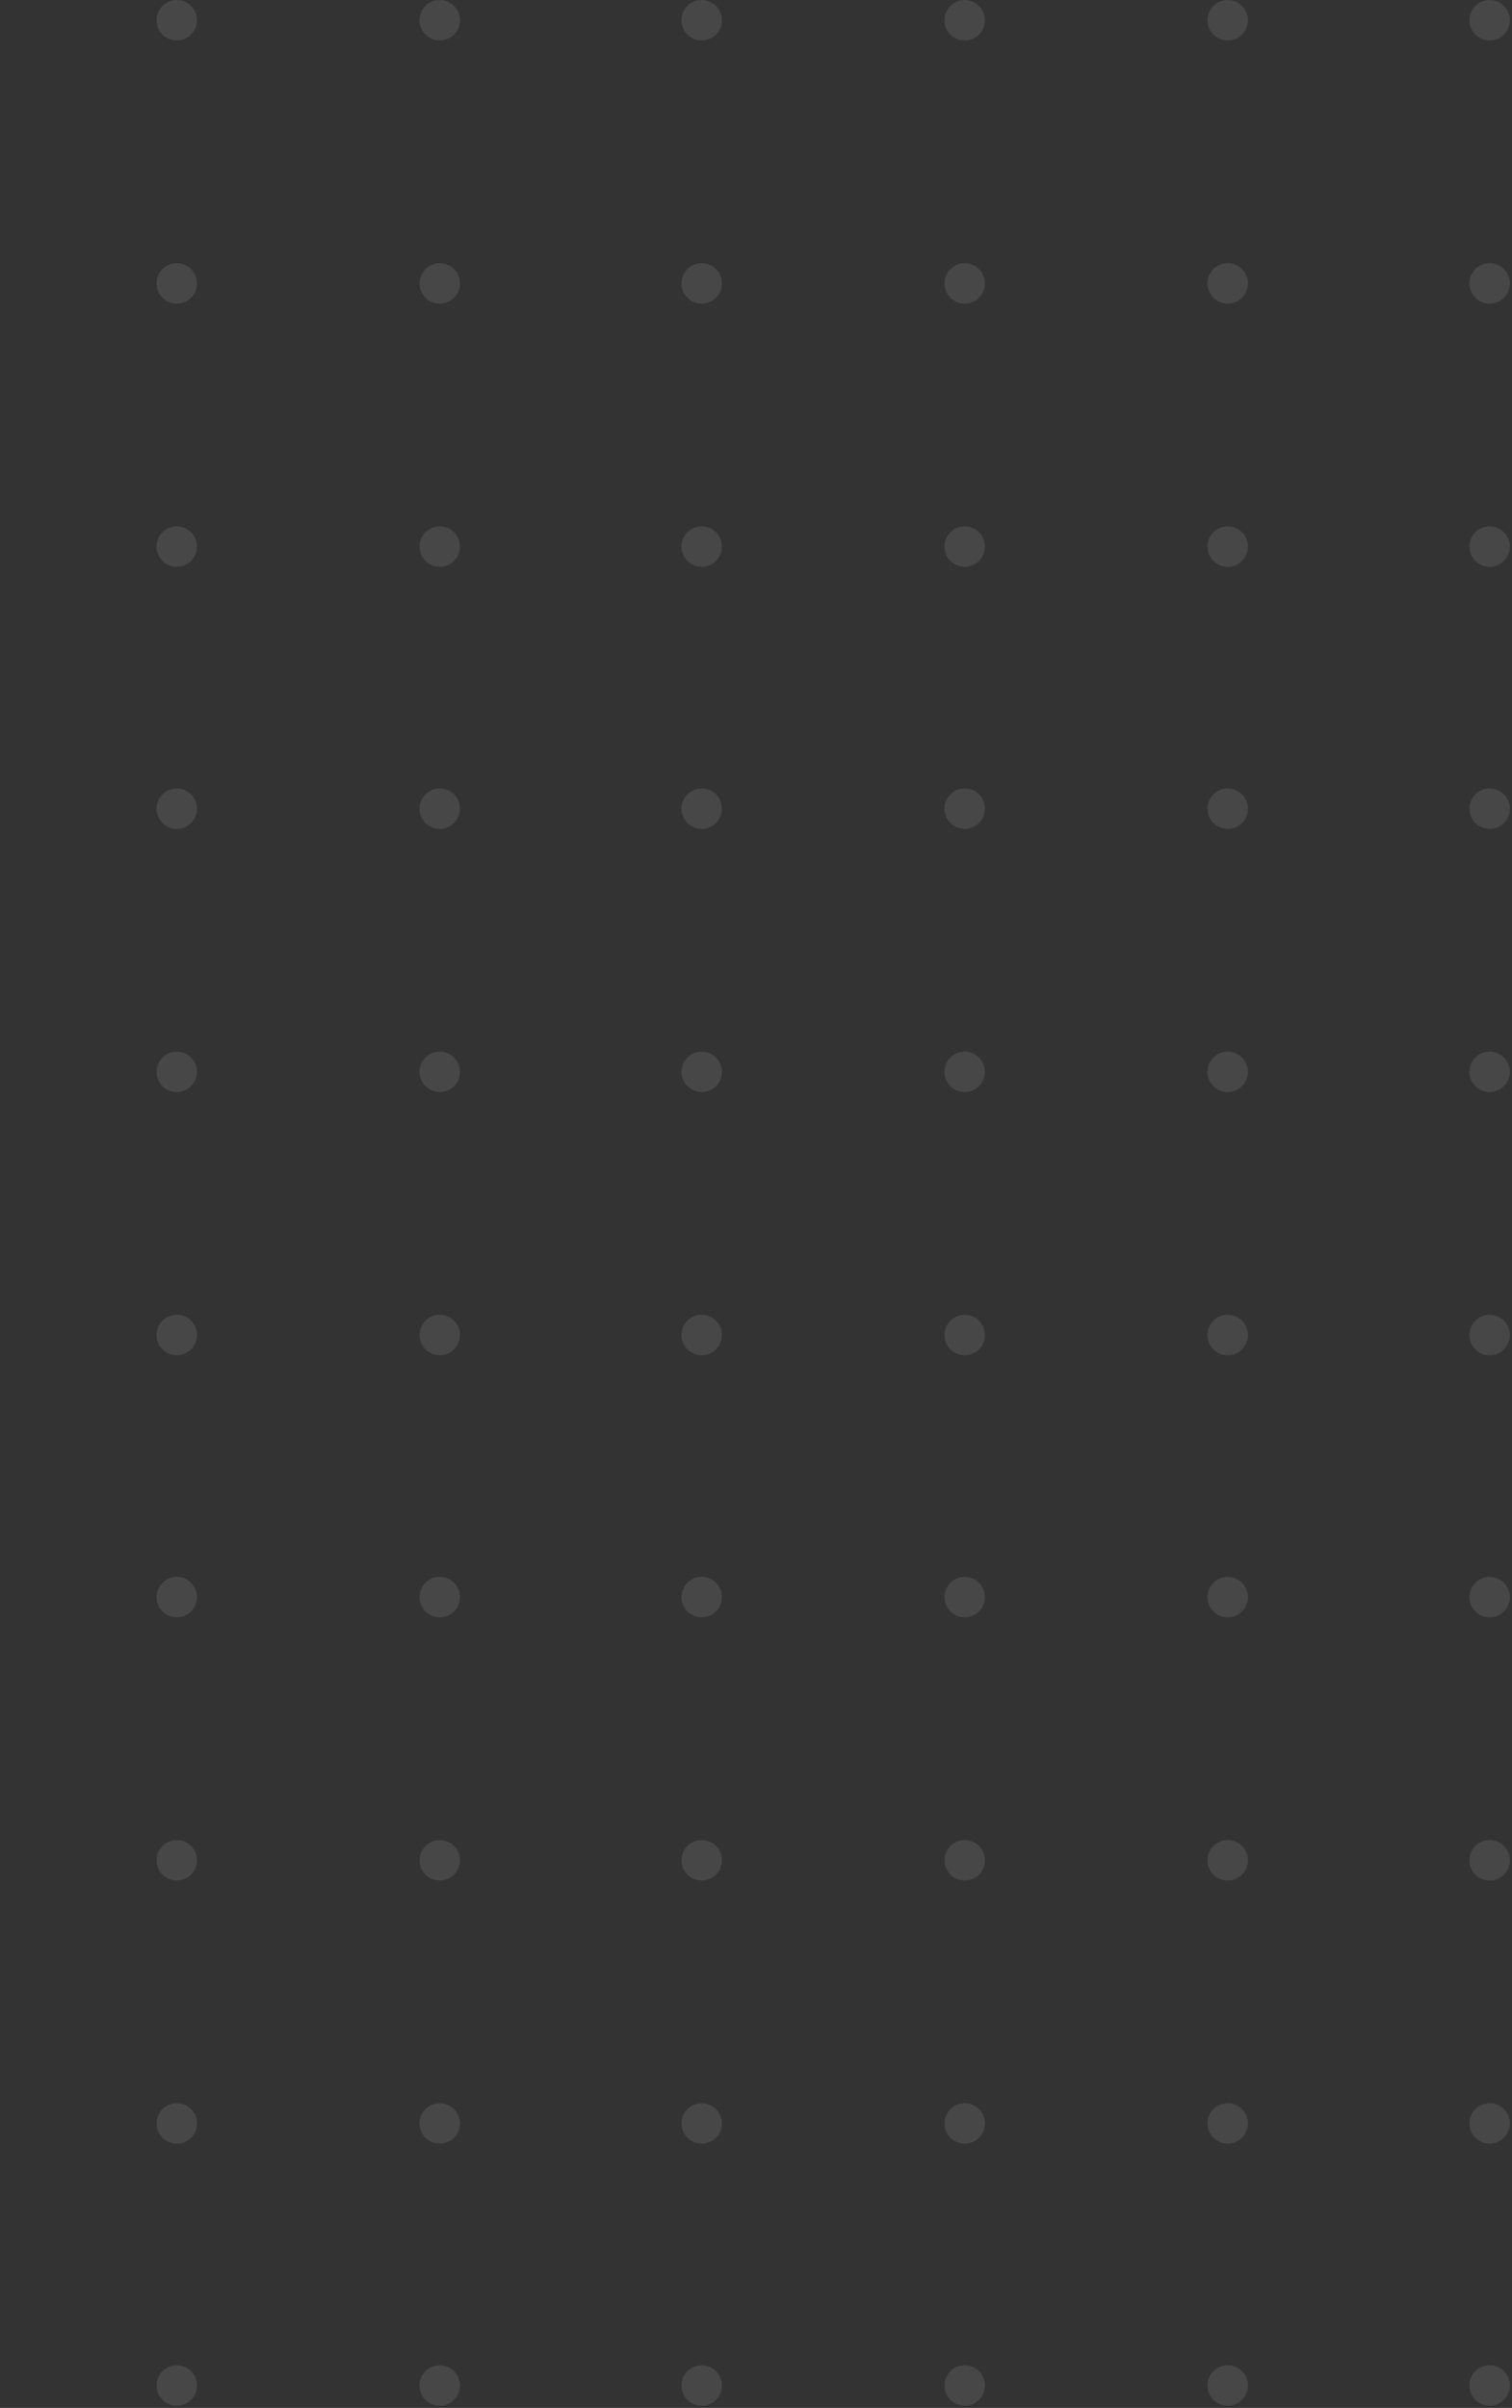 <svg width="142" height="226" viewBox="0 0 142 226" fill="none" xmlns="http://www.w3.org/2000/svg">
<rect x="0" y="0" width="142" height="226" fill="#333333" stroke="none"/>
<path d="M-82.1 3.8C-81.051 3.8 -80.2 2.949 -80.2 1.9C-80.2 0.851 -81.051 0 -82.1 0C-83.149 0 -84 0.851 -84 1.9C-84 2.949 -83.149 3.8 -82.1 3.8Z" fill="white" fill-opacity="0.1"/>
<path d="M-57.4 3.8C-56.351 3.8 -55.5 2.949 -55.5 1.9C-55.5 0.851 -56.351 0 -57.4 0C-58.449 0 -59.3 0.851 -59.3 1.9C-59.3 2.949 -58.449 3.8 -57.4 3.8Z" fill="white" fill-opacity="0.1"/>
<path d="M-32.7 3.8C-31.651 3.8 -30.8 2.949 -30.8 1.9C-30.8 0.851 -31.651 0 -32.7 0C-33.749 0 -34.6 0.851 -34.6 1.9C-34.6 2.949 -33.749 3.8 -32.7 3.8Z" fill="white" fill-opacity="0.1"/>
<path d="M-82.1 28.5C-81.051 28.5 -80.2 27.649 -80.2 26.6C-80.2 25.551 -81.051 24.7 -82.1 24.7C-83.149 24.7 -84 25.551 -84 26.6C-84 27.649 -83.149 28.5 -82.1 28.5Z" fill="white" fill-opacity="0.1"/>
<path d="M-57.4 28.5C-56.351 28.5 -55.5 27.649 -55.5 26.6C-55.5 25.551 -56.351 24.7 -57.4 24.7C-58.449 24.7 -59.3 25.551 -59.3 26.6C-59.3 27.649 -58.449 28.5 -57.4 28.5Z" fill="white" fill-opacity="0.1"/>
<path d="M-32.7 28.5C-31.651 28.5 -30.8 27.649 -30.8 26.6C-30.8 25.551 -31.651 24.7 -32.7 24.7C-33.749 24.7 -34.6 25.551 -34.6 26.6C-34.6 27.649 -33.749 28.5 -32.7 28.5Z" fill="white" fill-opacity="0.1"/>
<path d="M-82.1 53.2C-81.051 53.2 -80.2 52.349 -80.2 51.3C-80.2 50.251 -81.051 49.4 -82.1 49.4C-83.149 49.4 -84 50.251 -84 51.3C-84 52.349 -83.149 53.2 -82.1 53.2Z" fill="white" fill-opacity="0.1"/>
<path d="M-57.4 53.2C-56.351 53.2 -55.5 52.349 -55.5 51.3C-55.5 50.251 -56.351 49.4 -57.4 49.4C-58.449 49.4 -59.3 50.251 -59.3 51.3C-59.3 52.349 -58.449 53.2 -57.4 53.2Z" fill="white" fill-opacity="0.1"/>
<path d="M-32.7 53.2C-31.651 53.2 -30.8 52.349 -30.8 51.3C-30.8 50.251 -31.651 49.4 -32.7 49.4C-33.749 49.4 -34.6 50.251 -34.6 51.3C-34.6 52.349 -33.749 53.2 -32.7 53.2Z" fill="white" fill-opacity="0.1"/>
<path d="M-82.1 77.8C-81.051 77.8 -80.2 76.949 -80.2 75.9C-80.2 74.851 -81.051 74 -82.1 74C-83.149 74 -84 74.851 -84 75.9C-84 76.949 -83.149 77.8 -82.1 77.8Z" fill="white" fill-opacity="0.1"/>
<path d="M-57.4 77.8C-56.351 77.8 -55.5 76.949 -55.5 75.9C-55.5 74.851 -56.351 74 -57.4 74C-58.449 74 -59.3 74.851 -59.3 75.9C-59.3 76.949 -58.449 77.8 -57.4 77.8Z" fill="white" fill-opacity="0.1"/>
<path d="M-32.7 77.8C-31.651 77.8 -30.8 76.949 -30.8 75.9C-30.8 74.851 -31.651 74 -32.7 74C-33.749 74 -34.6 74.851 -34.6 75.9C-34.6 76.949 -33.749 77.8 -32.7 77.8Z" fill="white" fill-opacity="0.1"/>
<path d="M-82.1 102.5C-81.051 102.5 -80.2 101.649 -80.2 100.6C-80.2 99.551 -81.051 98.7 -82.1 98.7C-83.149 98.7 -84 99.551 -84 100.6C-84 101.649 -83.149 102.5 -82.1 102.5Z" fill="white" fill-opacity="0.1"/>
<path d="M-57.4 102.5C-56.351 102.5 -55.5 101.649 -55.5 100.6C-55.5 99.551 -56.351 98.7 -57.4 98.7C-58.449 98.7 -59.3 99.551 -59.3 100.6C-59.3 101.649 -58.449 102.5 -57.4 102.5Z" fill="white" fill-opacity="0.1"/>
<path d="M-32.7 102.5C-31.651 102.5 -30.8 101.649 -30.8 100.6C-30.8 99.551 -31.651 98.7 -32.7 98.7C-33.749 98.7 -34.6 99.551 -34.6 100.6C-34.6 101.649 -33.749 102.5 -32.7 102.5Z" fill="white" fill-opacity="0.1"/>
<path d="M-82.1 127.2C-81.051 127.2 -80.2 126.349 -80.2 125.3C-80.2 124.251 -81.051 123.4 -82.1 123.4C-83.149 123.4 -84 124.251 -84 125.3C-84 126.349 -83.149 127.2 -82.1 127.2Z" fill="white" fill-opacity="0.1"/>
<path d="M-57.4 127.2C-56.351 127.2 -55.5 126.349 -55.5 125.3C-55.5 124.251 -56.351 123.4 -57.4 123.4C-58.449 123.4 -59.3 124.251 -59.3 125.3C-59.3 126.349 -58.449 127.2 -57.4 127.2Z" fill="white" fill-opacity="0.1"/>
<path d="M-32.7 127.2C-31.651 127.2 -30.8 126.349 -30.8 125.3C-30.8 124.251 -31.651 123.4 -32.7 123.4C-33.749 123.4 -34.6 124.251 -34.6 125.3C-34.6 126.349 -33.749 127.2 -32.7 127.2Z" fill="white" fill-opacity="0.1"/>
<path d="M-82.1 151.8C-81.051 151.8 -80.2 150.949 -80.2 149.9C-80.2 148.851 -81.051 148 -82.1 148C-83.149 148 -84 148.851 -84 149.9C-84 150.949 -83.149 151.8 -82.1 151.8Z" fill="white" fill-opacity="0.1"/>
<path d="M-57.4 151.8C-56.351 151.8 -55.5 150.949 -55.5 149.9C-55.5 148.851 -56.351 148 -57.4 148C-58.449 148 -59.3 148.851 -59.3 149.9C-59.3 150.949 -58.449 151.8 -57.4 151.8Z" fill="white" fill-opacity="0.1"/>
<path d="M-32.7 151.8C-31.651 151.8 -30.8 150.949 -30.8 149.9C-30.8 148.851 -31.651 148 -32.7 148C-33.749 148 -34.6 148.851 -34.6 149.9C-34.6 150.949 -33.749 151.8 -32.7 151.8Z" fill="white" fill-opacity="0.1"/>
<path d="M-82.1 176.5C-81.051 176.5 -80.2 175.649 -80.2 174.6C-80.2 173.551 -81.051 172.7 -82.1 172.7C-83.149 172.7 -84 173.551 -84 174.6C-84 175.649 -83.149 176.5 -82.1 176.5Z" fill="white" fill-opacity="0.1"/>
<path d="M-57.4 176.5C-56.351 176.5 -55.5 175.649 -55.5 174.6C-55.5 173.551 -56.351 172.7 -57.4 172.7C-58.449 172.7 -59.3 173.551 -59.3 174.6C-59.3 175.649 -58.449 176.5 -57.4 176.5Z" fill="white" fill-opacity="0.1"/>
<path d="M-32.7 176.5C-31.651 176.5 -30.8 175.649 -30.8 174.6C-30.8 173.551 -31.651 172.7 -32.7 172.7C-33.749 172.7 -34.6 173.551 -34.6 174.6C-34.6 175.649 -33.749 176.5 -32.7 176.5Z" fill="white" fill-opacity="0.1"/>
<path d="M-82.1 201.2C-81.051 201.2 -80.2 200.349 -80.2 199.3C-80.2 198.251 -81.051 197.4 -82.1 197.4C-83.149 197.4 -84 198.251 -84 199.3C-84 200.349 -83.149 201.2 -82.1 201.2Z" fill="white" fill-opacity="0.1"/>
<path d="M-57.4 201.2C-56.351 201.2 -55.5 200.349 -55.5 199.3C-55.5 198.251 -56.351 197.4 -57.4 197.4C-58.449 197.4 -59.3 198.251 -59.3 199.3C-59.3 200.349 -58.449 201.2 -57.4 201.2Z" fill="white" fill-opacity="0.1"/>
<path d="M-32.7 201.2C-31.651 201.2 -30.8 200.349 -30.8 199.3C-30.8 198.251 -31.651 197.4 -32.7 197.4C-33.749 197.4 -34.6 198.251 -34.6 199.3C-34.6 200.349 -33.749 201.2 -32.7 201.2Z" fill="white" fill-opacity="0.1"/>
<path d="M-82.1 225.8C-81.051 225.8 -80.2 224.949 -80.2 223.9C-80.2 222.851 -81.051 222 -82.1 222C-83.149 222 -84 222.851 -84 223.9C-84 224.949 -83.149 225.8 -82.1 225.8Z" fill="white" fill-opacity="0.1"/>
<path d="M-57.4 225.8C-56.351 225.8 -55.5 224.949 -55.5 223.9C-55.5 222.851 -56.351 222 -57.4 222C-58.449 222 -59.3 222.851 -59.3 223.9C-59.3 224.949 -58.449 225.8 -57.4 225.8Z" fill="white" fill-opacity="0.1"/>
<path d="M-32.7 225.8C-31.651 225.8 -30.8 224.949 -30.8 223.9C-30.8 222.851 -31.651 222 -32.7 222C-33.749 222 -34.6 222.851 -34.6 223.9C-34.6 224.949 -33.749 225.8 -32.7 225.8Z" fill="white" fill-opacity="0.1"/>
<path d="M-8.1 3.8C-7.051 3.8 -6.2 2.949 -6.2 1.9C-6.2 0.851 -7.051 0 -8.1 0C-9.149 0 -10 0.851 -10 1.9C-10 2.949 -9.149 3.8 -8.1 3.8Z" fill="white" fill-opacity="0.1"/>
<path d="M16.6 3.8C17.649 3.8 18.5 2.949 18.5 1.9C18.5 0.851 17.649 0 16.6 0C15.551 0 14.7 0.851 14.7 1.9C14.7 2.949 15.551 3.8 16.6 3.8Z" fill="white" fill-opacity="0.1"/>
<path d="M-8.1 28.5C-7.051 28.5 -6.2 27.649 -6.2 26.6C-6.2 25.551 -7.051 24.7 -8.1 24.7C-9.149 24.7 -10 25.551 -10 26.6C-10 27.649 -9.149 28.5 -8.1 28.5Z" fill="white" fill-opacity="0.1"/>
<path d="M16.6 28.5C17.649 28.5 18.5 27.649 18.5 26.6C18.5 25.551 17.649 24.7 16.6 24.7C15.551 24.7 14.7 25.551 14.7 26.6C14.7 27.649 15.551 28.5 16.6 28.5Z" fill="white" fill-opacity="0.1"/>
<path d="M-8.1 53.2C-7.051 53.2 -6.2 52.349 -6.2 51.3C-6.2 50.251 -7.051 49.4 -8.1 49.4C-9.149 49.4 -10 50.251 -10 51.3C-10 52.349 -9.149 53.2 -8.1 53.2Z" fill="white" fill-opacity="0.1"/>
<path d="M16.6 53.2C17.649 53.2 18.5 52.349 18.5 51.3C18.5 50.251 17.649 49.4 16.6 49.4C15.551 49.4 14.7 50.251 14.7 51.3C14.7 52.349 15.551 53.2 16.6 53.2Z" fill="white" fill-opacity="0.1"/>
<path d="M-8.1 77.8C-7.051 77.8 -6.2 76.949 -6.2 75.9C-6.2 74.851 -7.051 74 -8.1 74C-9.149 74 -10 74.851 -10 75.9C-10 76.949 -9.149 77.8 -8.1 77.8Z" fill="white" fill-opacity="0.1"/>
<path d="M16.6 77.8C17.649 77.8 18.5 76.949 18.5 75.9C18.5 74.851 17.649 74 16.6 74C15.551 74 14.7 74.851 14.7 75.9C14.7 76.949 15.551 77.8 16.6 77.8Z" fill="white" fill-opacity="0.1"/>
<path d="M-8.1 102.5C-7.051 102.5 -6.2 101.649 -6.2 100.6C-6.2 99.551 -7.051 98.7 -8.1 98.7C-9.149 98.7 -10 99.551 -10 100.6C-10 101.649 -9.149 102.5 -8.1 102.5Z" fill="white" fill-opacity="0.1"/>
<path d="M16.6 102.5C17.649 102.5 18.5 101.649 18.5 100.6C18.5 99.551 17.649 98.7 16.6 98.7C15.551 98.7 14.7 99.551 14.7 100.6C14.7 101.649 15.551 102.5 16.6 102.5Z" fill="white" fill-opacity="0.1"/>
<path d="M-8.1 127.2C-7.051 127.2 -6.2 126.349 -6.2 125.3C-6.2 124.251 -7.051 123.4 -8.1 123.4C-9.149 123.4 -10 124.251 -10 125.3C-10 126.349 -9.149 127.2 -8.1 127.2Z" fill="white" fill-opacity="0.1"/>
<path d="M16.6 127.2C17.649 127.2 18.5 126.349 18.5 125.3C18.5 124.251 17.649 123.4 16.6 123.4C15.551 123.4 14.7 124.251 14.7 125.3C14.7 126.349 15.551 127.2 16.6 127.2Z" fill="white" fill-opacity="0.1"/>
<path d="M-8.1 151.8C-7.051 151.8 -6.2 150.949 -6.2 149.9C-6.2 148.851 -7.051 148 -8.1 148C-9.149 148 -10 148.851 -10 149.9C-10 150.949 -9.149 151.8 -8.1 151.8Z" fill="white" fill-opacity="0.1"/>
<path d="M16.6 151.8C17.649 151.8 18.5 150.949 18.5 149.9C18.5 148.851 17.649 148 16.6 148C15.551 148 14.7 148.851 14.7 149.9C14.7 150.949 15.551 151.8 16.6 151.8Z" fill="white" fill-opacity="0.1"/>
<path d="M-8.1 176.5C-7.051 176.5 -6.2 175.649 -6.2 174.6C-6.2 173.551 -7.051 172.7 -8.1 172.7C-9.149 172.7 -10 173.551 -10 174.6C-10 175.649 -9.149 176.5 -8.1 176.5Z" fill="white" fill-opacity="0.1"/>
<path d="M16.6 176.5C17.649 176.5 18.5 175.649 18.5 174.6C18.5 173.551 17.649 172.7 16.6 172.7C15.551 172.7 14.7 173.551 14.7 174.6C14.7 175.649 15.551 176.5 16.6 176.5Z" fill="white" fill-opacity="0.1"/>
<path d="M-8.1 201.2C-7.051 201.2 -6.2 200.349 -6.2 199.3C-6.2 198.251 -7.051 197.4 -8.1 197.4C-9.149 197.4 -10 198.251 -10 199.3C-10 200.349 -9.149 201.2 -8.1 201.2Z" fill="white" fill-opacity="0.1"/>
<path d="M16.6 201.2C17.649 201.2 18.5 200.349 18.5 199.3C18.5 198.251 17.649 197.4 16.6 197.4C15.551 197.4 14.7 198.251 14.7 199.3C14.7 200.349 15.551 201.2 16.6 201.2Z" fill="white" fill-opacity="0.1"/>
<path d="M-8.1 225.8C-7.051 225.8 -6.2 224.949 -6.2 223.9C-6.2 222.851 -7.051 222 -8.1 222C-9.149 222 -10 222.851 -10 223.9C-10 224.949 -9.149 225.8 -8.1 225.8Z" fill="white" fill-opacity="0.1"/>
<path d="M16.6 225.8C17.649 225.8 18.5 224.949 18.5 223.9C18.5 222.851 17.649 222 16.6 222C15.551 222 14.7 222.851 14.7 223.9C14.7 224.949 15.551 225.8 16.6 225.8Z" fill="white" fill-opacity="0.1"/>
<path d="M41.3 3.8C42.349 3.8 43.2 2.949 43.2 1.9C43.2 0.851 42.349 0 41.3 0C40.251 0 39.4 0.851 39.4 1.9C39.4 2.949 40.251 3.8 41.3 3.8Z" fill="white" fill-opacity="0.1"/>
<path d="M65.9 3.8C66.949 3.8 67.8 2.949 67.8 1.9C67.8 0.851 66.949 0 65.9 0C64.851 0 64 0.851 64 1.9C64 2.949 64.851 3.8 65.9 3.8Z" fill="white" fill-opacity="0.1"/>
<path d="M90.6 3.8C91.649 3.8 92.5 2.949 92.5 1.9C92.5 0.851 91.649 0 90.6 0C89.551 0 88.7 0.851 88.7 1.9C88.7 2.949 89.551 3.8 90.6 3.8Z" fill="white" fill-opacity="0.1"/>
<path d="M41.3 28.5C42.349 28.5 43.2 27.649 43.2 26.6C43.2 25.551 42.349 24.7 41.3 24.7C40.251 24.7 39.4 25.551 39.4 26.6C39.4 27.649 40.251 28.5 41.3 28.5Z" fill="white" fill-opacity="0.1"/>
<path d="M65.9 28.5C66.949 28.5 67.8 27.649 67.8 26.6C67.8 25.551 66.949 24.7 65.9 24.7C64.851 24.7 64 25.551 64 26.6C64 27.649 64.851 28.5 65.9 28.5Z" fill="white" fill-opacity="0.1"/>
<path d="M90.6 28.5C91.649 28.5 92.5 27.649 92.5 26.6C92.5 25.551 91.649 24.7 90.6 24.7C89.551 24.7 88.7 25.551 88.7 26.6C88.7 27.649 89.551 28.5 90.6 28.5Z" fill="white" fill-opacity="0.1"/>
<path d="M41.3 53.2C42.349 53.2 43.2 52.349 43.2 51.3C43.2 50.251 42.349 49.4 41.3 49.4C40.251 49.4 39.4 50.251 39.4 51.3C39.4 52.349 40.251 53.2 41.3 53.2Z" fill="white" fill-opacity="0.1"/>
<path d="M65.9 53.2C66.949 53.2 67.8 52.349 67.8 51.3C67.8 50.251 66.949 49.4 65.9 49.4C64.851 49.4 64 50.251 64 51.3C64 52.349 64.851 53.2 65.9 53.2Z" fill="white" fill-opacity="0.1"/>
<path d="M90.6 53.2C91.649 53.2 92.5 52.349 92.5 51.3C92.5 50.251 91.649 49.4 90.6 49.4C89.551 49.4 88.7 50.251 88.7 51.3C88.7 52.349 89.551 53.2 90.6 53.2Z" fill="white" fill-opacity="0.1"/>
<path d="M41.3 77.8C42.349 77.8 43.2 76.949 43.2 75.9C43.2 74.851 42.349 74 41.3 74C40.251 74 39.4 74.851 39.4 75.9C39.4 76.949 40.251 77.8 41.3 77.8Z" fill="white" fill-opacity="0.1"/>
<path d="M65.9 77.8C66.949 77.8 67.8 76.949 67.8 75.9C67.8 74.851 66.949 74 65.9 74C64.851 74 64 74.851 64 75.9C64 76.949 64.851 77.8 65.9 77.8Z" fill="white" fill-opacity="0.1"/>
<path d="M90.6 77.8C91.649 77.8 92.5 76.949 92.5 75.9C92.5 74.851 91.649 74 90.6 74C89.551 74 88.7 74.851 88.7 75.9C88.7 76.949 89.551 77.8 90.6 77.8Z" fill="white" fill-opacity="0.1"/>
<path d="M41.3 102.5C42.349 102.5 43.2 101.649 43.2 100.6C43.2 99.551 42.349 98.7 41.3 98.7C40.251 98.7 39.4 99.551 39.4 100.6C39.4 101.649 40.251 102.5 41.3 102.5Z" fill="white" fill-opacity="0.1"/>
<path d="M65.9 102.5C66.949 102.5 67.8 101.649 67.8 100.6C67.8 99.551 66.949 98.7 65.9 98.7C64.851 98.7 64 99.551 64 100.6C64 101.649 64.851 102.5 65.9 102.5Z" fill="white" fill-opacity="0.1"/>
<path d="M90.6 102.5C91.649 102.5 92.5 101.649 92.5 100.6C92.5 99.551 91.649 98.7 90.6 98.7C89.551 98.7 88.7 99.551 88.7 100.6C88.7 101.649 89.551 102.5 90.6 102.5Z" fill="white" fill-opacity="0.1"/>
<path d="M41.3 127.2C42.349 127.2 43.2 126.349 43.2 125.3C43.2 124.251 42.349 123.4 41.3 123.4C40.251 123.4 39.4 124.251 39.4 125.3C39.4 126.349 40.251 127.2 41.3 127.2Z" fill="white" fill-opacity="0.1"/>
<path d="M65.9 127.2C66.949 127.2 67.8 126.349 67.8 125.3C67.8 124.251 66.949 123.4 65.9 123.4C64.851 123.4 64 124.251 64 125.3C64 126.349 64.851 127.2 65.9 127.2Z" fill="white" fill-opacity="0.1"/>
<path d="M90.6 127.2C91.649 127.2 92.5 126.349 92.5 125.3C92.5 124.251 91.649 123.4 90.6 123.4C89.551 123.4 88.7 124.251 88.7 125.3C88.7 126.349 89.551 127.2 90.6 127.2Z" fill="white" fill-opacity="0.1"/>
<path d="M41.3 151.8C42.349 151.8 43.2 150.949 43.2 149.9C43.2 148.851 42.349 148 41.3 148C40.251 148 39.4 148.851 39.4 149.9C39.4 150.949 40.251 151.8 41.3 151.8Z" fill="white" fill-opacity="0.1"/>
<path d="M65.9 151.8C66.949 151.8 67.8 150.949 67.8 149.9C67.8 148.851 66.949 148 65.9 148C64.851 148 64 148.851 64 149.9C64 150.949 64.851 151.8 65.9 151.8Z" fill="white" fill-opacity="0.1"/>
<path d="M90.6 151.8C91.649 151.8 92.5 150.949 92.5 149.9C92.5 148.851 91.649 148 90.6 148C89.551 148 88.7 148.851 88.7 149.9C88.7 150.949 89.551 151.8 90.6 151.8Z" fill="white" fill-opacity="0.1"/>
<path d="M41.3 176.5C42.349 176.5 43.2 175.649 43.2 174.6C43.2 173.551 42.349 172.7 41.3 172.7C40.251 172.7 39.4 173.551 39.4 174.6C39.4 175.649 40.251 176.5 41.3 176.5Z" fill="white" fill-opacity="0.1"/>
<path d="M65.9 176.5C66.949 176.5 67.8 175.649 67.8 174.6C67.8 173.551 66.949 172.7 65.9 172.7C64.851 172.7 64 173.551 64 174.6C64 175.649 64.851 176.5 65.9 176.5Z" fill="white" fill-opacity="0.1"/>
<path d="M90.6 176.5C91.649 176.5 92.5 175.649 92.5 174.6C92.5 173.551 91.649 172.7 90.6 172.7C89.551 172.7 88.7 173.551 88.7 174.6C88.7 175.649 89.551 176.5 90.6 176.5Z" fill="white" fill-opacity="0.1"/>
<path d="M41.3 201.2C42.349 201.2 43.2 200.349 43.2 199.3C43.2 198.251 42.349 197.4 41.3 197.4C40.251 197.4 39.4 198.251 39.4 199.3C39.4 200.349 40.251 201.2 41.3 201.2Z" fill="white" fill-opacity="0.1"/>
<path d="M65.9 201.2C66.949 201.2 67.8 200.349 67.8 199.3C67.8 198.251 66.949 197.4 65.9 197.4C64.851 197.4 64 198.251 64 199.3C64 200.349 64.851 201.2 65.9 201.2Z" fill="white" fill-opacity="0.1"/>
<path d="M90.6 201.2C91.649 201.2 92.5 200.349 92.5 199.3C92.5 198.251 91.649 197.4 90.6 197.4C89.551 197.4 88.7 198.251 88.7 199.3C88.7 200.349 89.551 201.2 90.6 201.2Z" fill="white" fill-opacity="0.1"/>
<path d="M41.3 225.8C42.349 225.8 43.2 224.949 43.2 223.9C43.2 222.851 42.349 222 41.3 222C40.251 222 39.4 222.851 39.4 223.9C39.4 224.949 40.251 225.8 41.3 225.8Z" fill="white" fill-opacity="0.1"/>
<path d="M65.9 225.8C66.949 225.8 67.8 224.949 67.8 223.9C67.8 222.851 66.949 222 65.9 222C64.851 222 64 222.851 64 223.9C64 224.949 64.851 225.8 65.9 225.8Z" fill="white" fill-opacity="0.1"/>
<path d="M90.6 225.8C91.649 225.8 92.5 224.949 92.5 223.9C92.5 222.851 91.649 222 90.6 222C89.551 222 88.7 222.851 88.7 223.9C88.7 224.949 89.551 225.8 90.6 225.8Z" fill="white" fill-opacity="0.1"/>
<path d="M115.3 3.8C116.349 3.8 117.2 2.949 117.2 1.9C117.2 0.851 116.349 0 115.3 0C114.251 0 113.4 0.851 113.4 1.9C113.4 2.949 114.251 3.8 115.3 3.8Z" fill="white" fill-opacity="0.1"/>
<path d="M139.9 3.8C140.949 3.8 141.8 2.949 141.8 1.9C141.8 0.851 140.949 0 139.9 0C138.851 0 138 0.851 138 1.9C138 2.949 138.851 3.8 139.9 3.8Z" fill="white" fill-opacity="0.1"/>
<path d="M115.3 28.5C116.349 28.5 117.2 27.649 117.2 26.6C117.2 25.551 116.349 24.7 115.3 24.7C114.251 24.7 113.4 25.551 113.4 26.6C113.4 27.649 114.251 28.5 115.3 28.5Z" fill="white" fill-opacity="0.1"/>
<path d="M139.9 28.5C140.949 28.5 141.8 27.649 141.8 26.6C141.8 25.551 140.949 24.7 139.9 24.7C138.851 24.7 138 25.551 138 26.6C138 27.649 138.851 28.5 139.9 28.5Z" fill="white" fill-opacity="0.1"/>
<path d="M115.3 53.2C116.349 53.2 117.2 52.349 117.2 51.3C117.2 50.251 116.349 49.4 115.3 49.4C114.251 49.4 113.4 50.251 113.4 51.3C113.4 52.349 114.251 53.2 115.3 53.2Z" fill="white" fill-opacity="0.1"/>
<path d="M139.9 53.2C140.949 53.2 141.8 52.349 141.8 51.3C141.8 50.251 140.949 49.4 139.9 49.4C138.851 49.4 138 50.251 138 51.3C138 52.349 138.851 53.2 139.9 53.2Z" fill="white" fill-opacity="0.1"/>
<path d="M115.3 77.8C116.349 77.8 117.2 76.949 117.2 75.9C117.2 74.851 116.349 74 115.3 74C114.251 74 113.4 74.851 113.4 75.9C113.4 76.949 114.251 77.8 115.3 77.8Z" fill="white" fill-opacity="0.1"/>
<path d="M139.9 77.8C140.949 77.8 141.8 76.949 141.8 75.9C141.8 74.851 140.949 74 139.9 74C138.851 74 138 74.851 138 75.9C138 76.949 138.851 77.8 139.9 77.8Z" fill="white" fill-opacity="0.1"/>
<path d="M115.3 102.5C116.349 102.5 117.2 101.649 117.2 100.6C117.2 99.551 116.349 98.7 115.3 98.7C114.251 98.7 113.4 99.551 113.4 100.6C113.4 101.649 114.251 102.5 115.3 102.5Z" fill="white" fill-opacity="0.1"/>
<path d="M139.9 102.5C140.949 102.5 141.8 101.649 141.8 100.6C141.8 99.551 140.949 98.7 139.9 98.7C138.851 98.7 138 99.551 138 100.6C138 101.649 138.851 102.5 139.9 102.5Z" fill="white" fill-opacity="0.1"/>
<path d="M115.3 127.2C116.349 127.2 117.2 126.349 117.2 125.3C117.2 124.251 116.349 123.4 115.3 123.4C114.251 123.4 113.4 124.251 113.4 125.3C113.4 126.349 114.251 127.2 115.3 127.2Z" fill="white" fill-opacity="0.1"/>
<path d="M139.9 127.2C140.949 127.2 141.8 126.349 141.8 125.3C141.8 124.251 140.949 123.4 139.9 123.4C138.851 123.4 138 124.251 138 125.3C138 126.349 138.851 127.2 139.9 127.2Z" fill="white" fill-opacity="0.1"/>
<path d="M115.3 151.8C116.349 151.8 117.2 150.949 117.2 149.9C117.2 148.851 116.349 148 115.3 148C114.251 148 113.4 148.851 113.4 149.9C113.4 150.949 114.251 151.8 115.3 151.8Z" fill="white" fill-opacity="0.1"/>
<path d="M139.9 151.8C140.949 151.8 141.8 150.949 141.8 149.9C141.8 148.851 140.949 148 139.9 148C138.851 148 138 148.851 138 149.9C138 150.949 138.851 151.8 139.9 151.8Z" fill="white" fill-opacity="0.1"/>
<path d="M115.3 176.5C116.349 176.5 117.2 175.649 117.2 174.6C117.2 173.551 116.349 172.7 115.3 172.7C114.251 172.7 113.4 173.551 113.4 174.6C113.4 175.649 114.251 176.5 115.3 176.5Z" fill="white" fill-opacity="0.1"/>
<path d="M139.9 176.5C140.949 176.5 141.8 175.649 141.8 174.6C141.8 173.551 140.949 172.7 139.9 172.7C138.851 172.7 138 173.551 138 174.6C138 175.649 138.851 176.5 139.9 176.5Z" fill="white" fill-opacity="0.1"/>
<path d="M115.3 201.2C116.349 201.2 117.2 200.349 117.2 199.3C117.2 198.251 116.349 197.4 115.3 197.4C114.251 197.4 113.4 198.251 113.4 199.3C113.4 200.349 114.251 201.2 115.3 201.2Z" fill="white" fill-opacity="0.1"/>
<path d="M139.9 201.2C140.949 201.2 141.8 200.349 141.8 199.3C141.8 198.251 140.949 197.4 139.9 197.4C138.851 197.4 138 198.251 138 199.3C138 200.349 138.851 201.2 139.9 201.2Z" fill="white" fill-opacity="0.1"/>
<path d="M115.3 225.8C116.349 225.8 117.2 224.949 117.2 223.9C117.2 222.851 116.349 222 115.3 222C114.251 222 113.4 222.851 113.4 223.9C113.4 224.949 114.251 225.8 115.3 225.8Z" fill="white" fill-opacity="0.1"/>
<path d="M139.9 225.8C140.949 225.8 141.8 224.949 141.8 223.9C141.8 222.851 140.949 222 139.9 222C138.851 222 138 222.851 138 223.9C138 224.949 138.851 225.8 139.9 225.8Z" fill="white" fill-opacity="0.1"/>
</svg>
